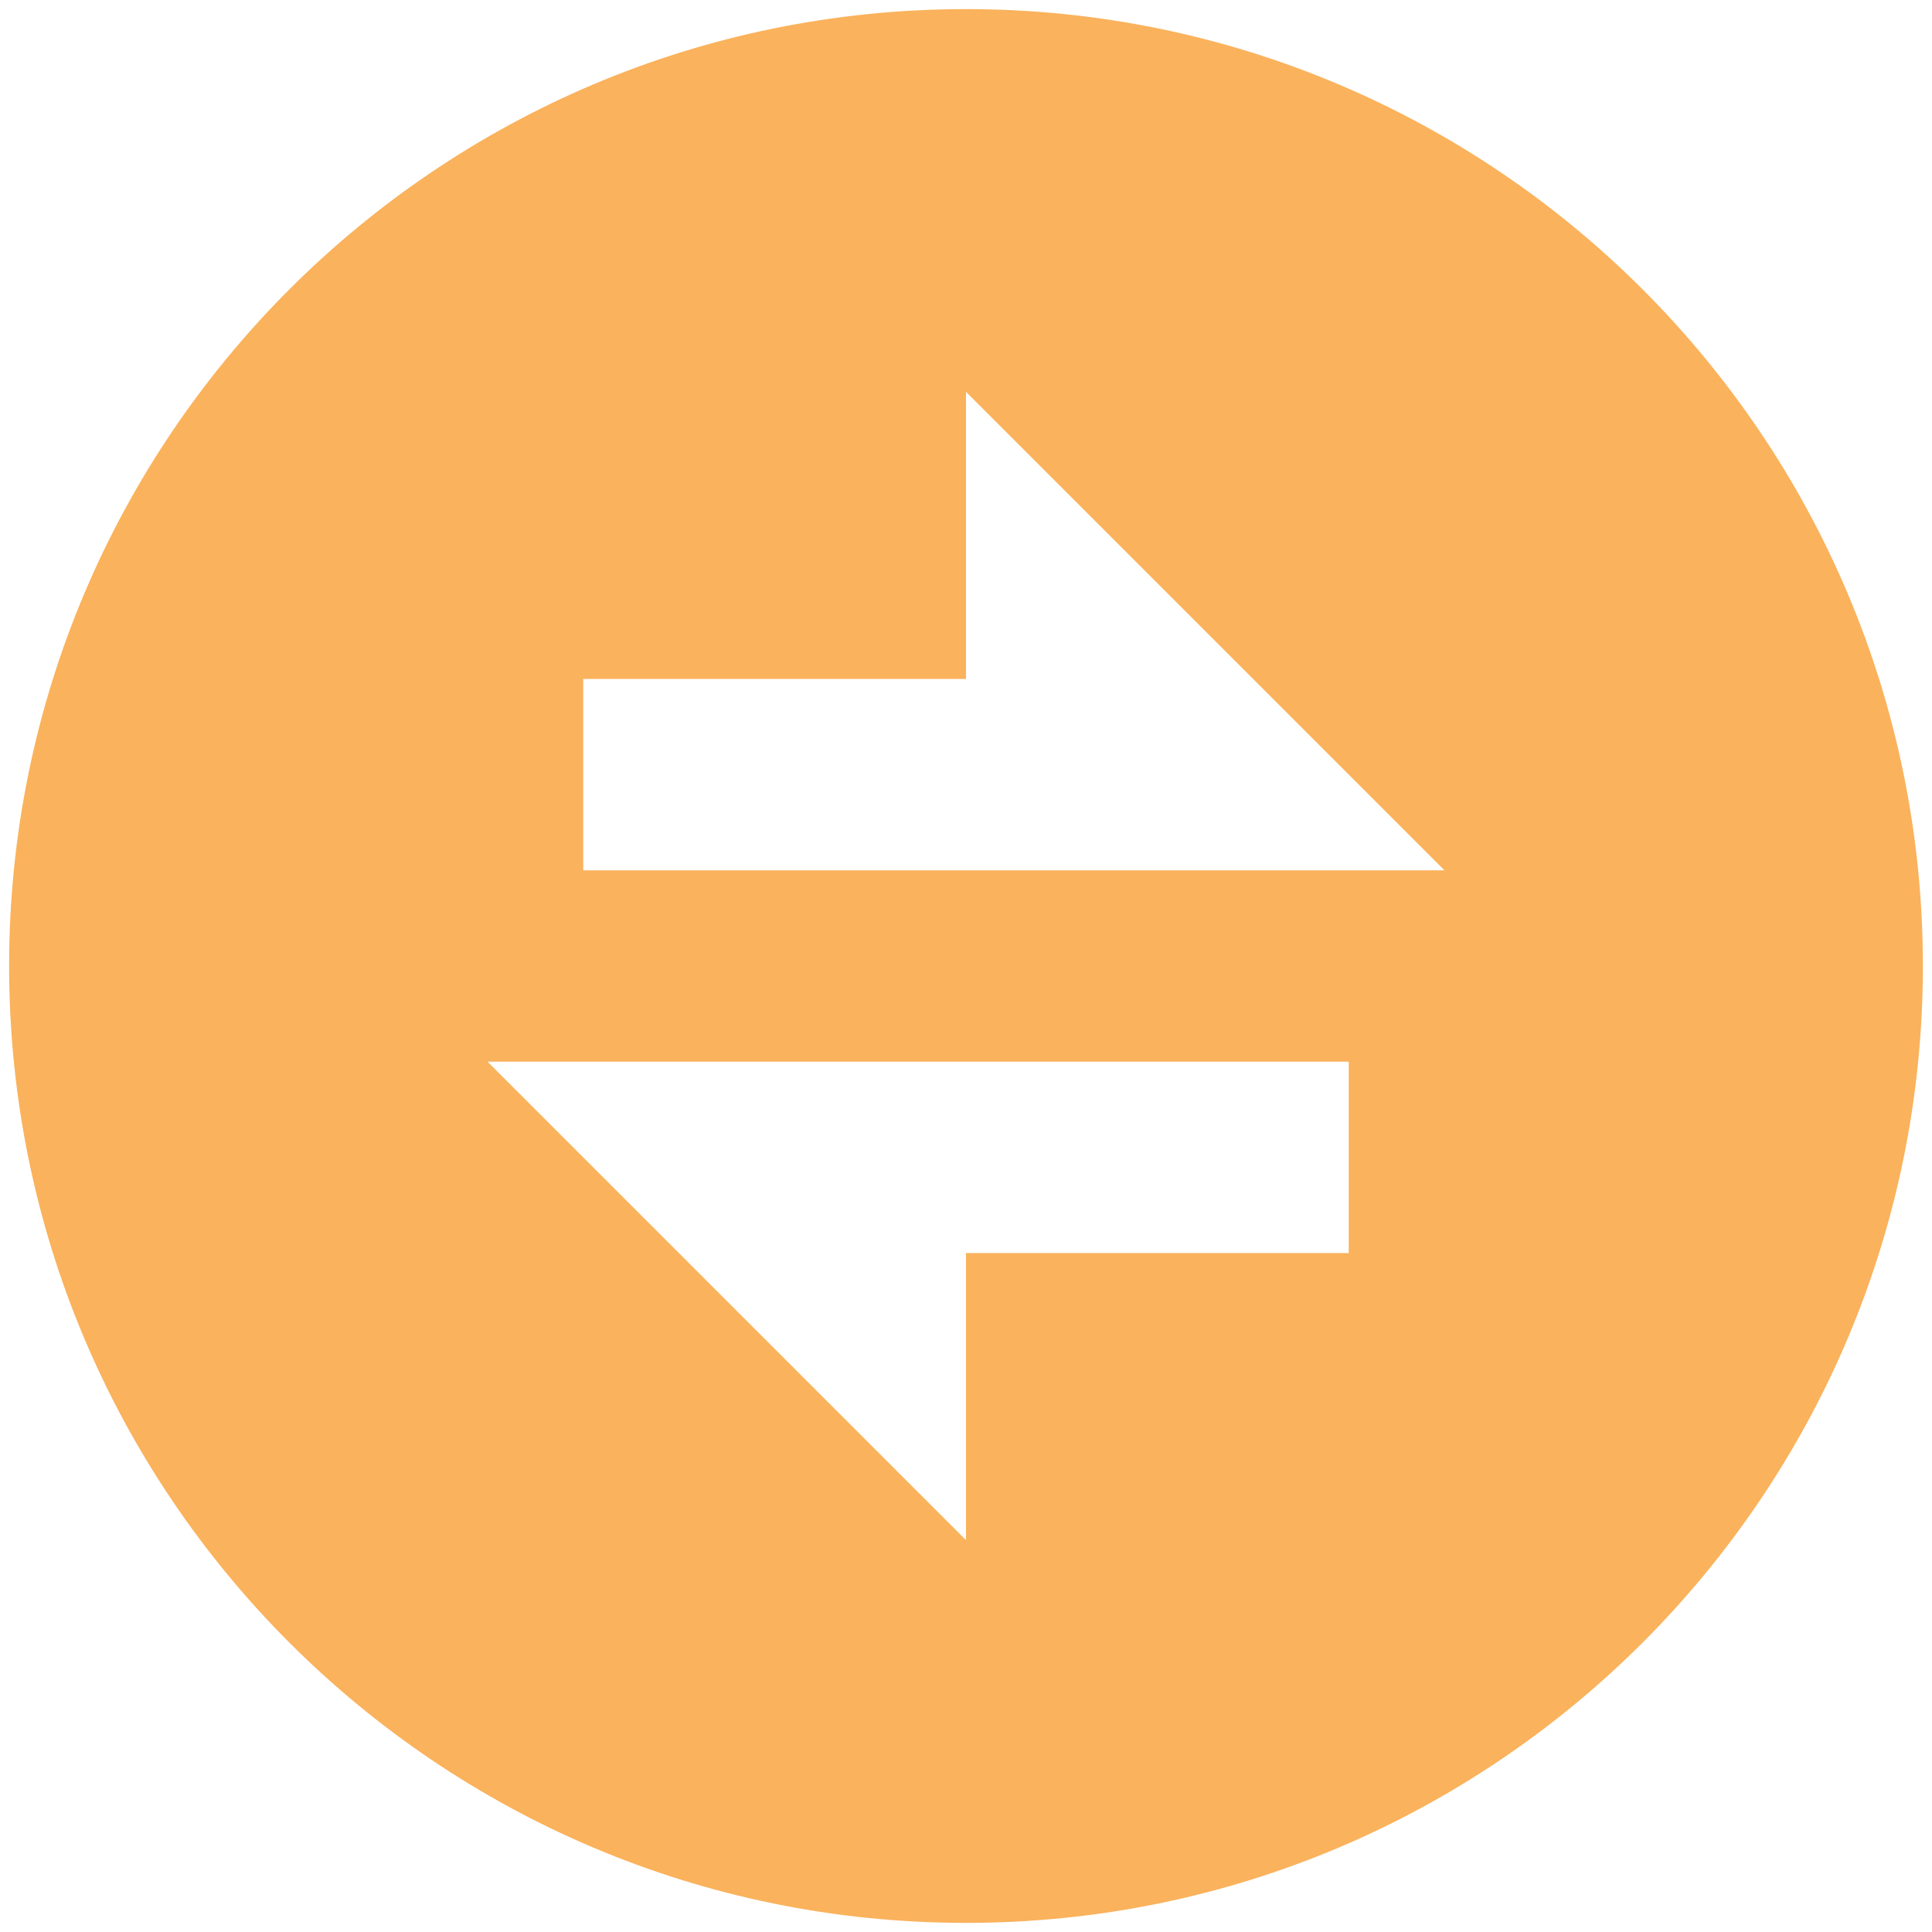 <svg width="53" height="53" viewBox="0 0 53 53" fill="none" xmlns="http://www.w3.org/2000/svg">
<path d="M26.5 52.75C12.002 52.75 0.25 40.998 0.25 26.5C0.25 12.002 12.002 0.25 26.5 0.25C40.998 0.25 52.75 12.002 52.75 26.5C52.75 40.998 40.998 52.75 26.5 52.75ZM26.5 18.625H16V23.875H39.625L26.5 10.75V18.625ZM13.375 29.125L26.5 42.25V34.375H37V29.125H13.375Z" fill="#FAB25C"/>
</svg>
